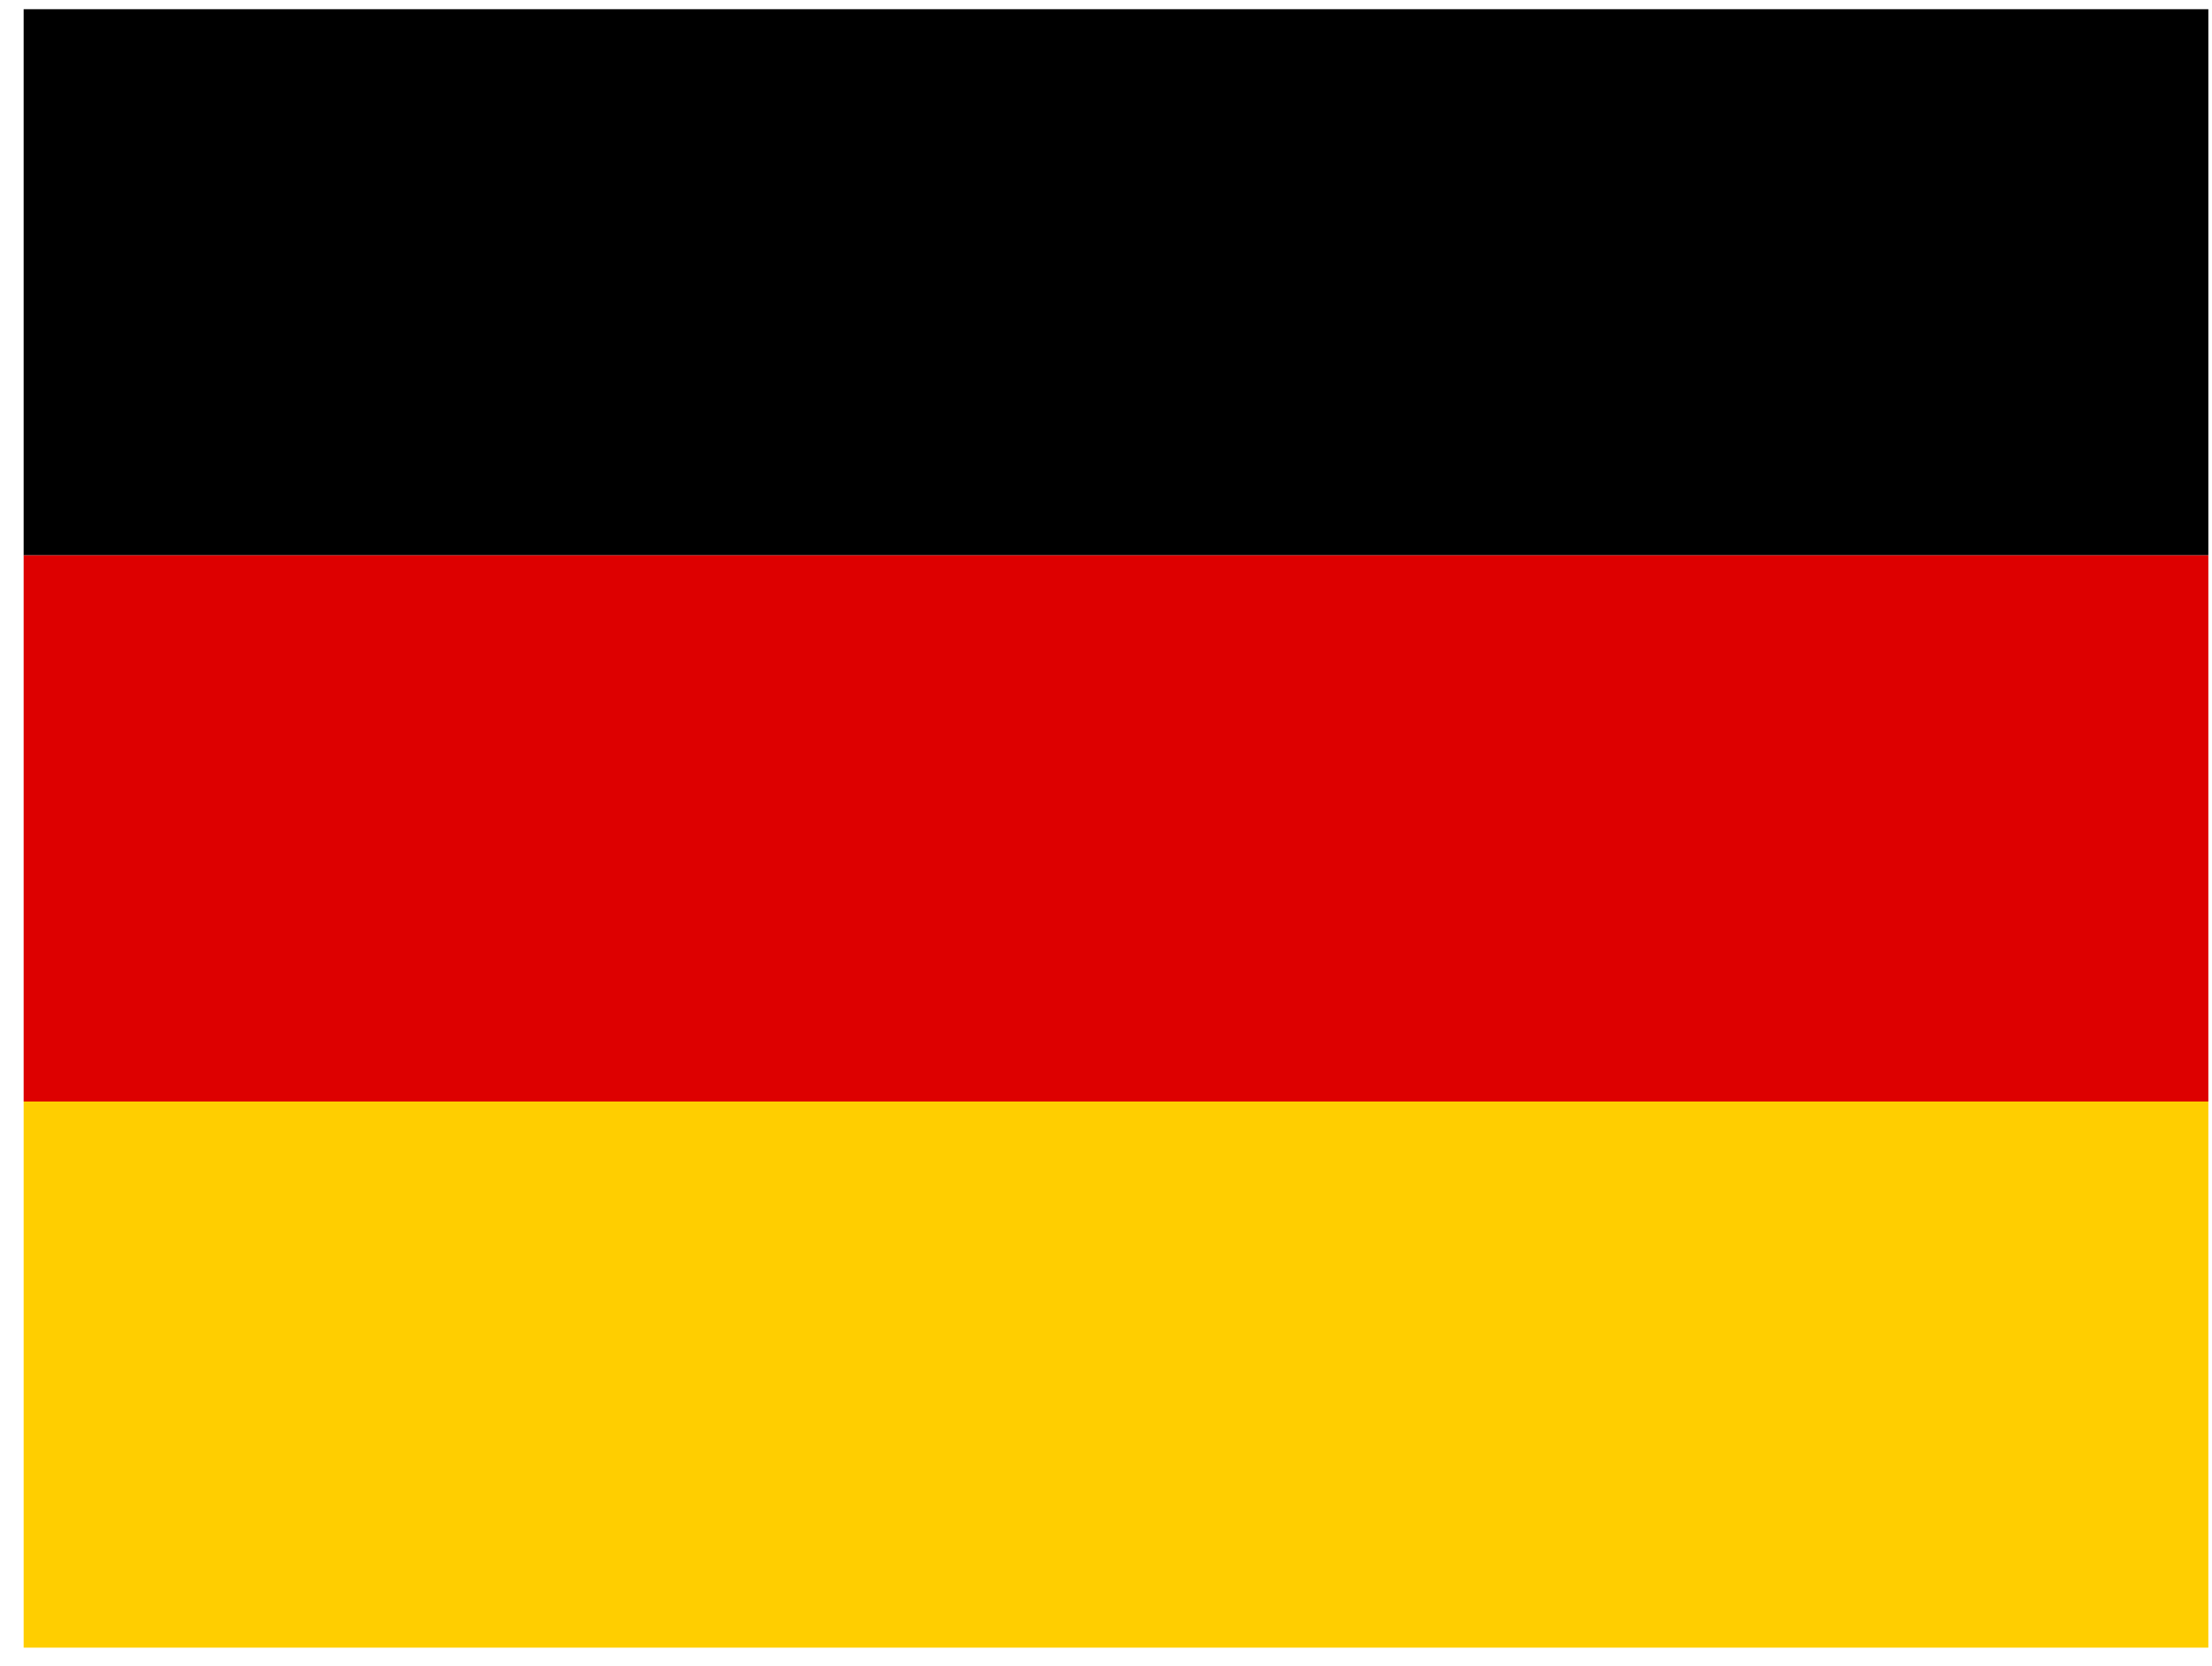 <svg width="81" height="61" viewBox="0 0 81 61" fill="none" xmlns="http://www.w3.org/2000/svg">
<g clip-path="url(#clip0_86_1667)">
<path d="M0.866 40.337H80.866V60.337H0.866V40.337Z" fill="#FFCE00"/>
<path d="M0.866 0.337H80.866V20.337H0.866V0.337Z" fill="black"/>
<path d="M0.866 20.337H80.866V40.337H0.866V20.337Z" fill="#DD0000"/>
</g>
<defs>
<clipPath id="clip0_86_1667">
<rect width="80" height="60" fill="white" transform="translate(0.866 0.337)"/>
</clipPath>
</defs>
</svg>
